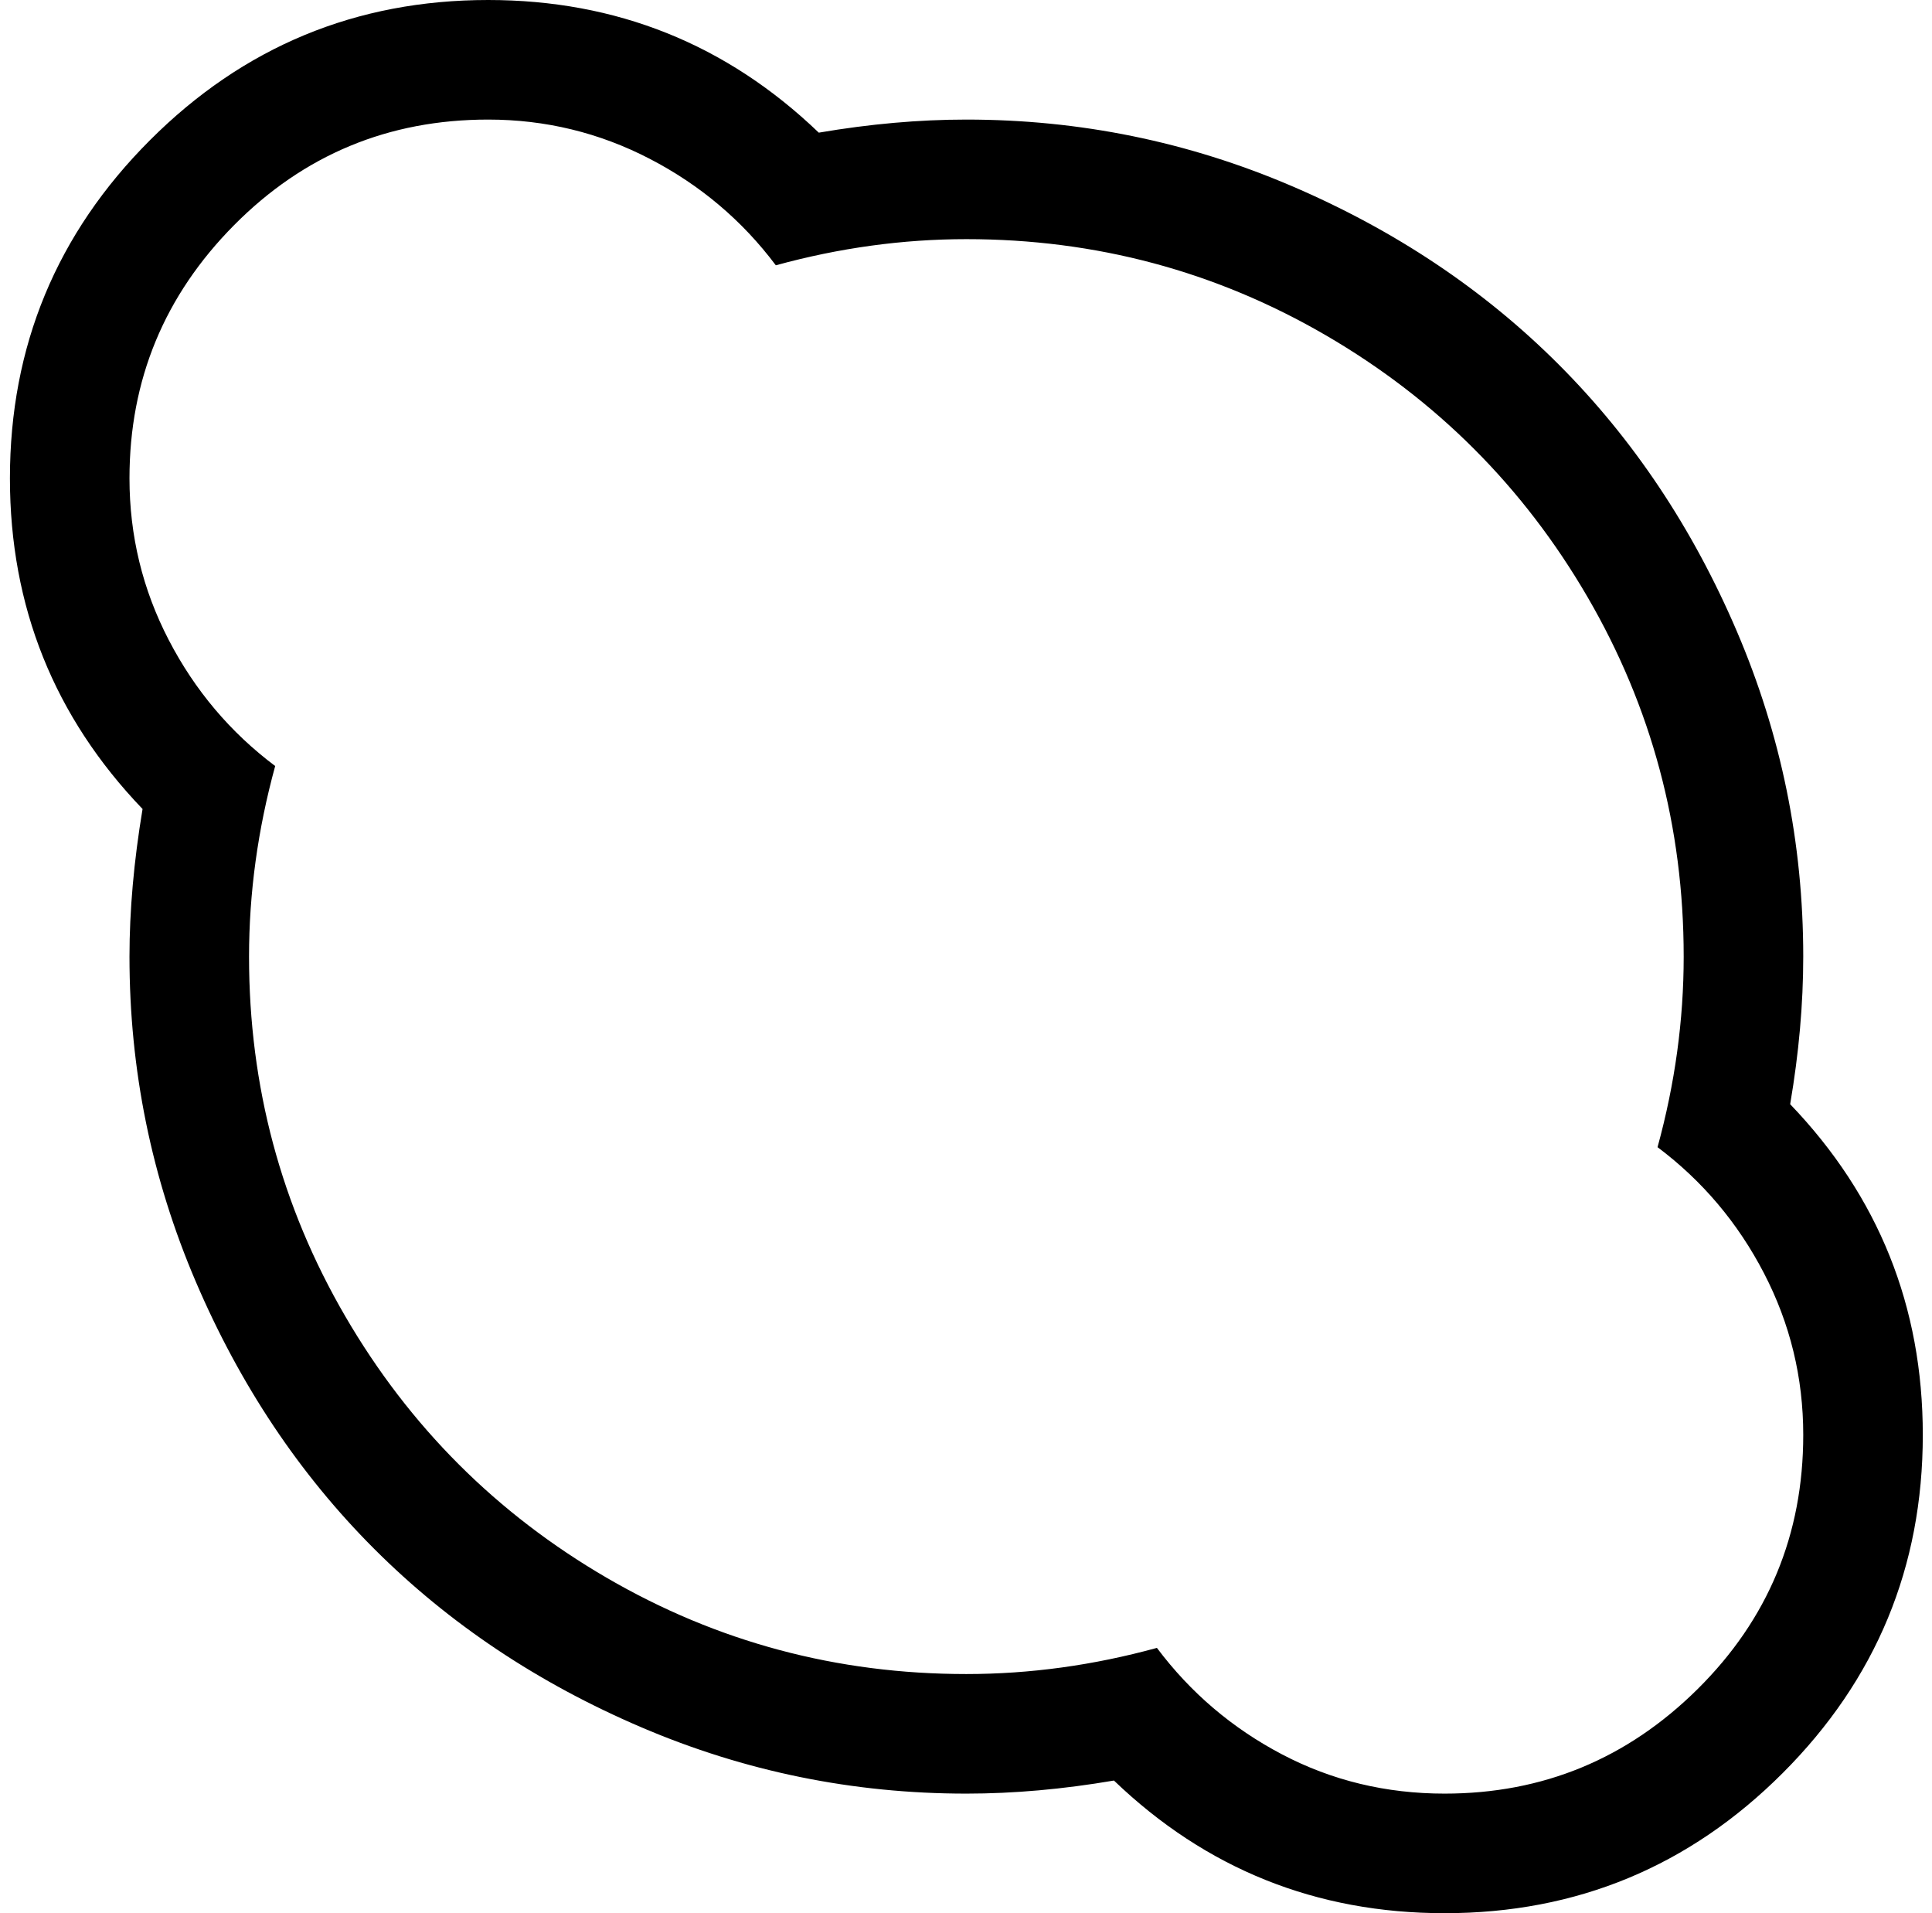 <svg xmlns="http://www.w3.org/2000/svg" width="1.01em" height="1em" viewBox="0 0 1025 1024"><path fill="currentColor" d="M1024.695 768q0 106-75 181t-181 75q-103 0-177-71q-41 7-79 7q-91 0-174-35.5t-143-95.5t-95.5-143t-35.5-174q0-37 7-79q-71-74-71-177q0-106 75-181t181-75q103 0 177 71q41-7 79-7q91 0 174 35.5t143 95.5t95.5 143t35.5 174q0 38-7 79q71 74 71 177m-128-256q0-104-51.5-192.5t-140-140t-192.5-51.5q-51 0-102 14q-27-36-67.5-57t-86.5-21q-80 0-136 56.5t-56 135.5q0 46 21 86.5t57 67.5q-14 51-14 102q0 104 51.5 192.5t140 140t192.5 51.5q51 0 102-14q27 36 67 57t87 21q79 0 135.5-56t56.5-136q0-46-21-86.5t-57-67.5q14-51 14-102"/></svg>